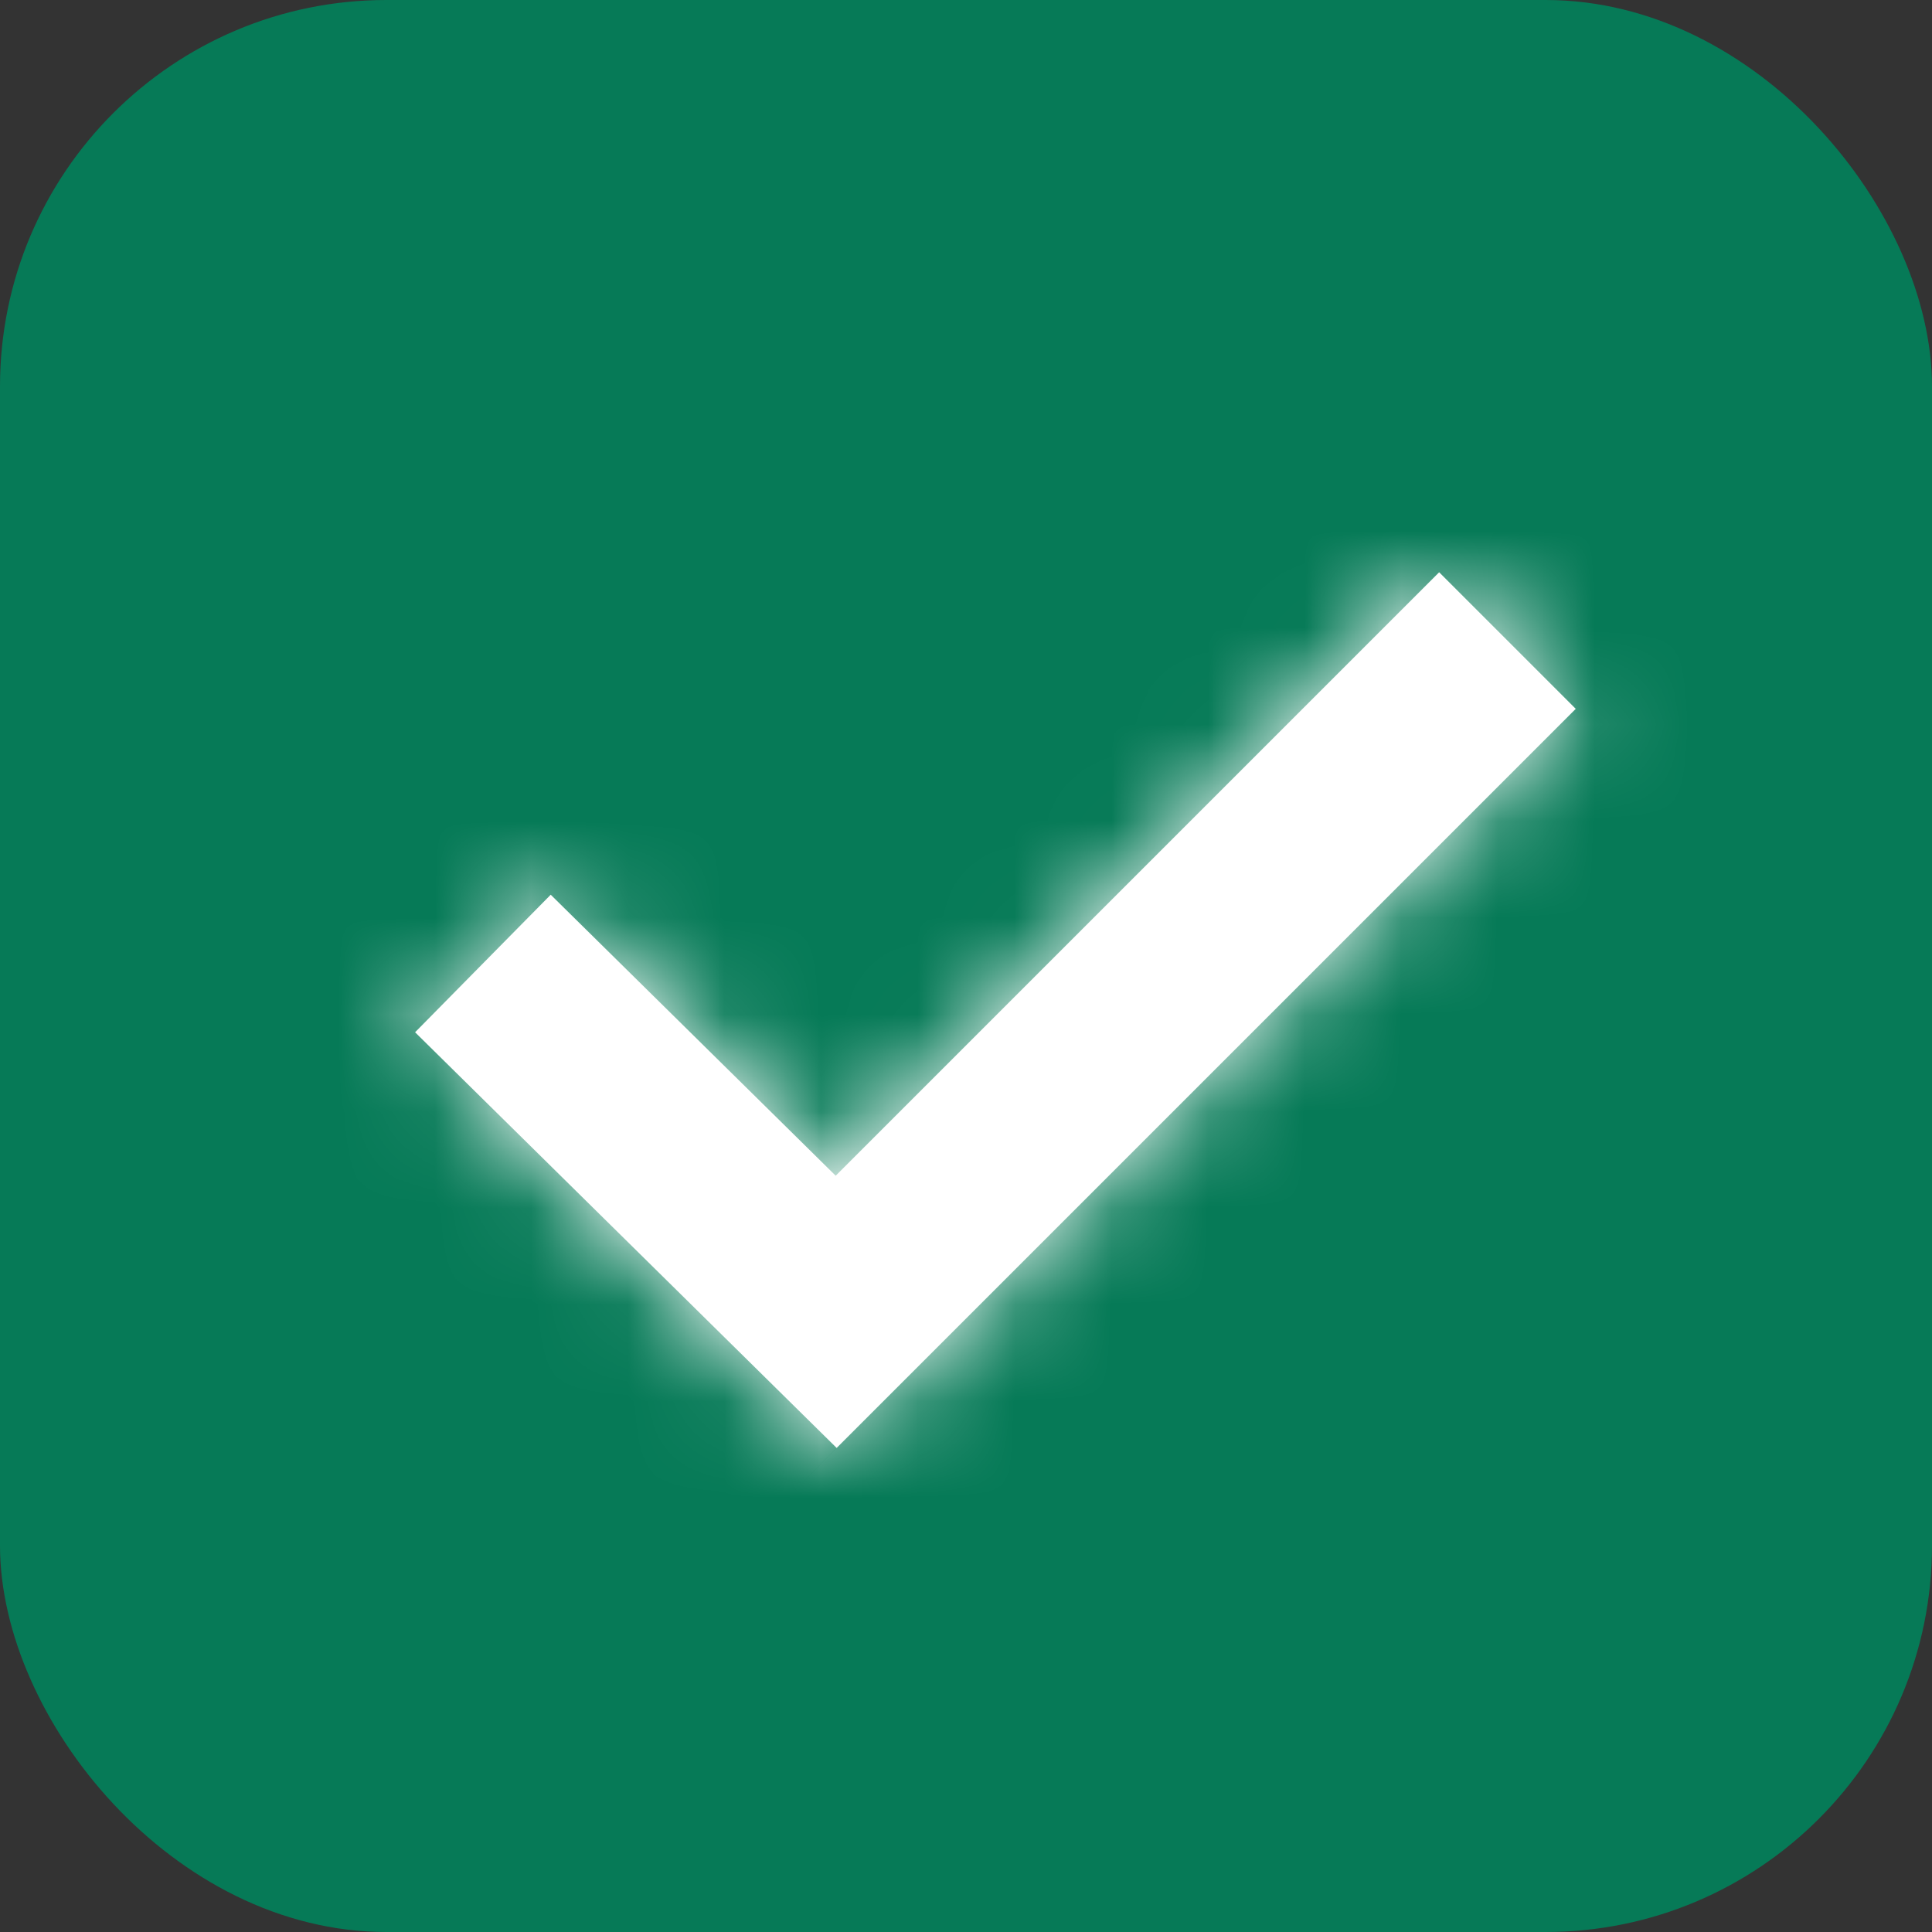 <svg width="20" height="20" viewBox="0 0 20 20" fill="none" xmlns="http://www.w3.org/2000/svg">
<rect x="0" y="0" width="20" height="20" fill="#333333" stroke="none"/>
<rect width="20" height="20" rx="4" fill="#067A57"/>
<mask id="path-2-inside-1" fill="white">
<path fill-rule="evenodd" clip-rule="evenodd" d="M8.651 12.171L14.898 5.924L16.312 7.338L8.661 14.989L4.297 10.686L5.701 9.262L8.651 12.171Z"/>
</mask>
<path fill-rule="evenodd" clip-rule="evenodd" d="M8.651 12.171L14.898 5.924L16.312 7.338L8.661 14.989L4.297 10.686L5.701 9.262L8.651 12.171Z" fill="white"/>
<path d="M14.898 5.924L16.312 4.51L14.898 3.095L13.484 4.51L14.898 5.924ZM8.651 12.171L7.247 13.595L8.661 14.989L10.065 13.585L8.651 12.171ZM16.312 7.338L17.726 8.752L19.14 7.338L17.726 5.924L16.312 7.338ZM8.661 14.989L7.256 16.413L8.671 17.808L10.075 16.404L8.661 14.989ZM4.297 10.686L2.873 9.282L1.469 10.706L2.893 12.11L4.297 10.686ZM5.701 9.262L7.105 7.838L5.681 6.434L4.277 7.858L5.701 9.262ZM13.484 4.51L7.237 10.757L10.065 13.585L16.312 7.338L13.484 4.51ZM17.726 5.924L16.312 4.51L13.484 7.338L14.898 8.752L17.726 5.924ZM4.277 7.858L2.873 9.282L5.721 12.091L7.125 10.666L4.277 7.858ZM10.055 10.747L7.105 7.838L4.297 10.686L7.247 13.595L10.055 10.747ZM10.075 16.404L17.726 8.752L14.898 5.924L7.246 13.575L10.075 16.404ZM2.893 12.11L7.256 16.413L10.065 13.565L5.701 9.262L2.893 12.11Z" fill="white" mask="url(#path-2-inside-1)"/>
</svg>